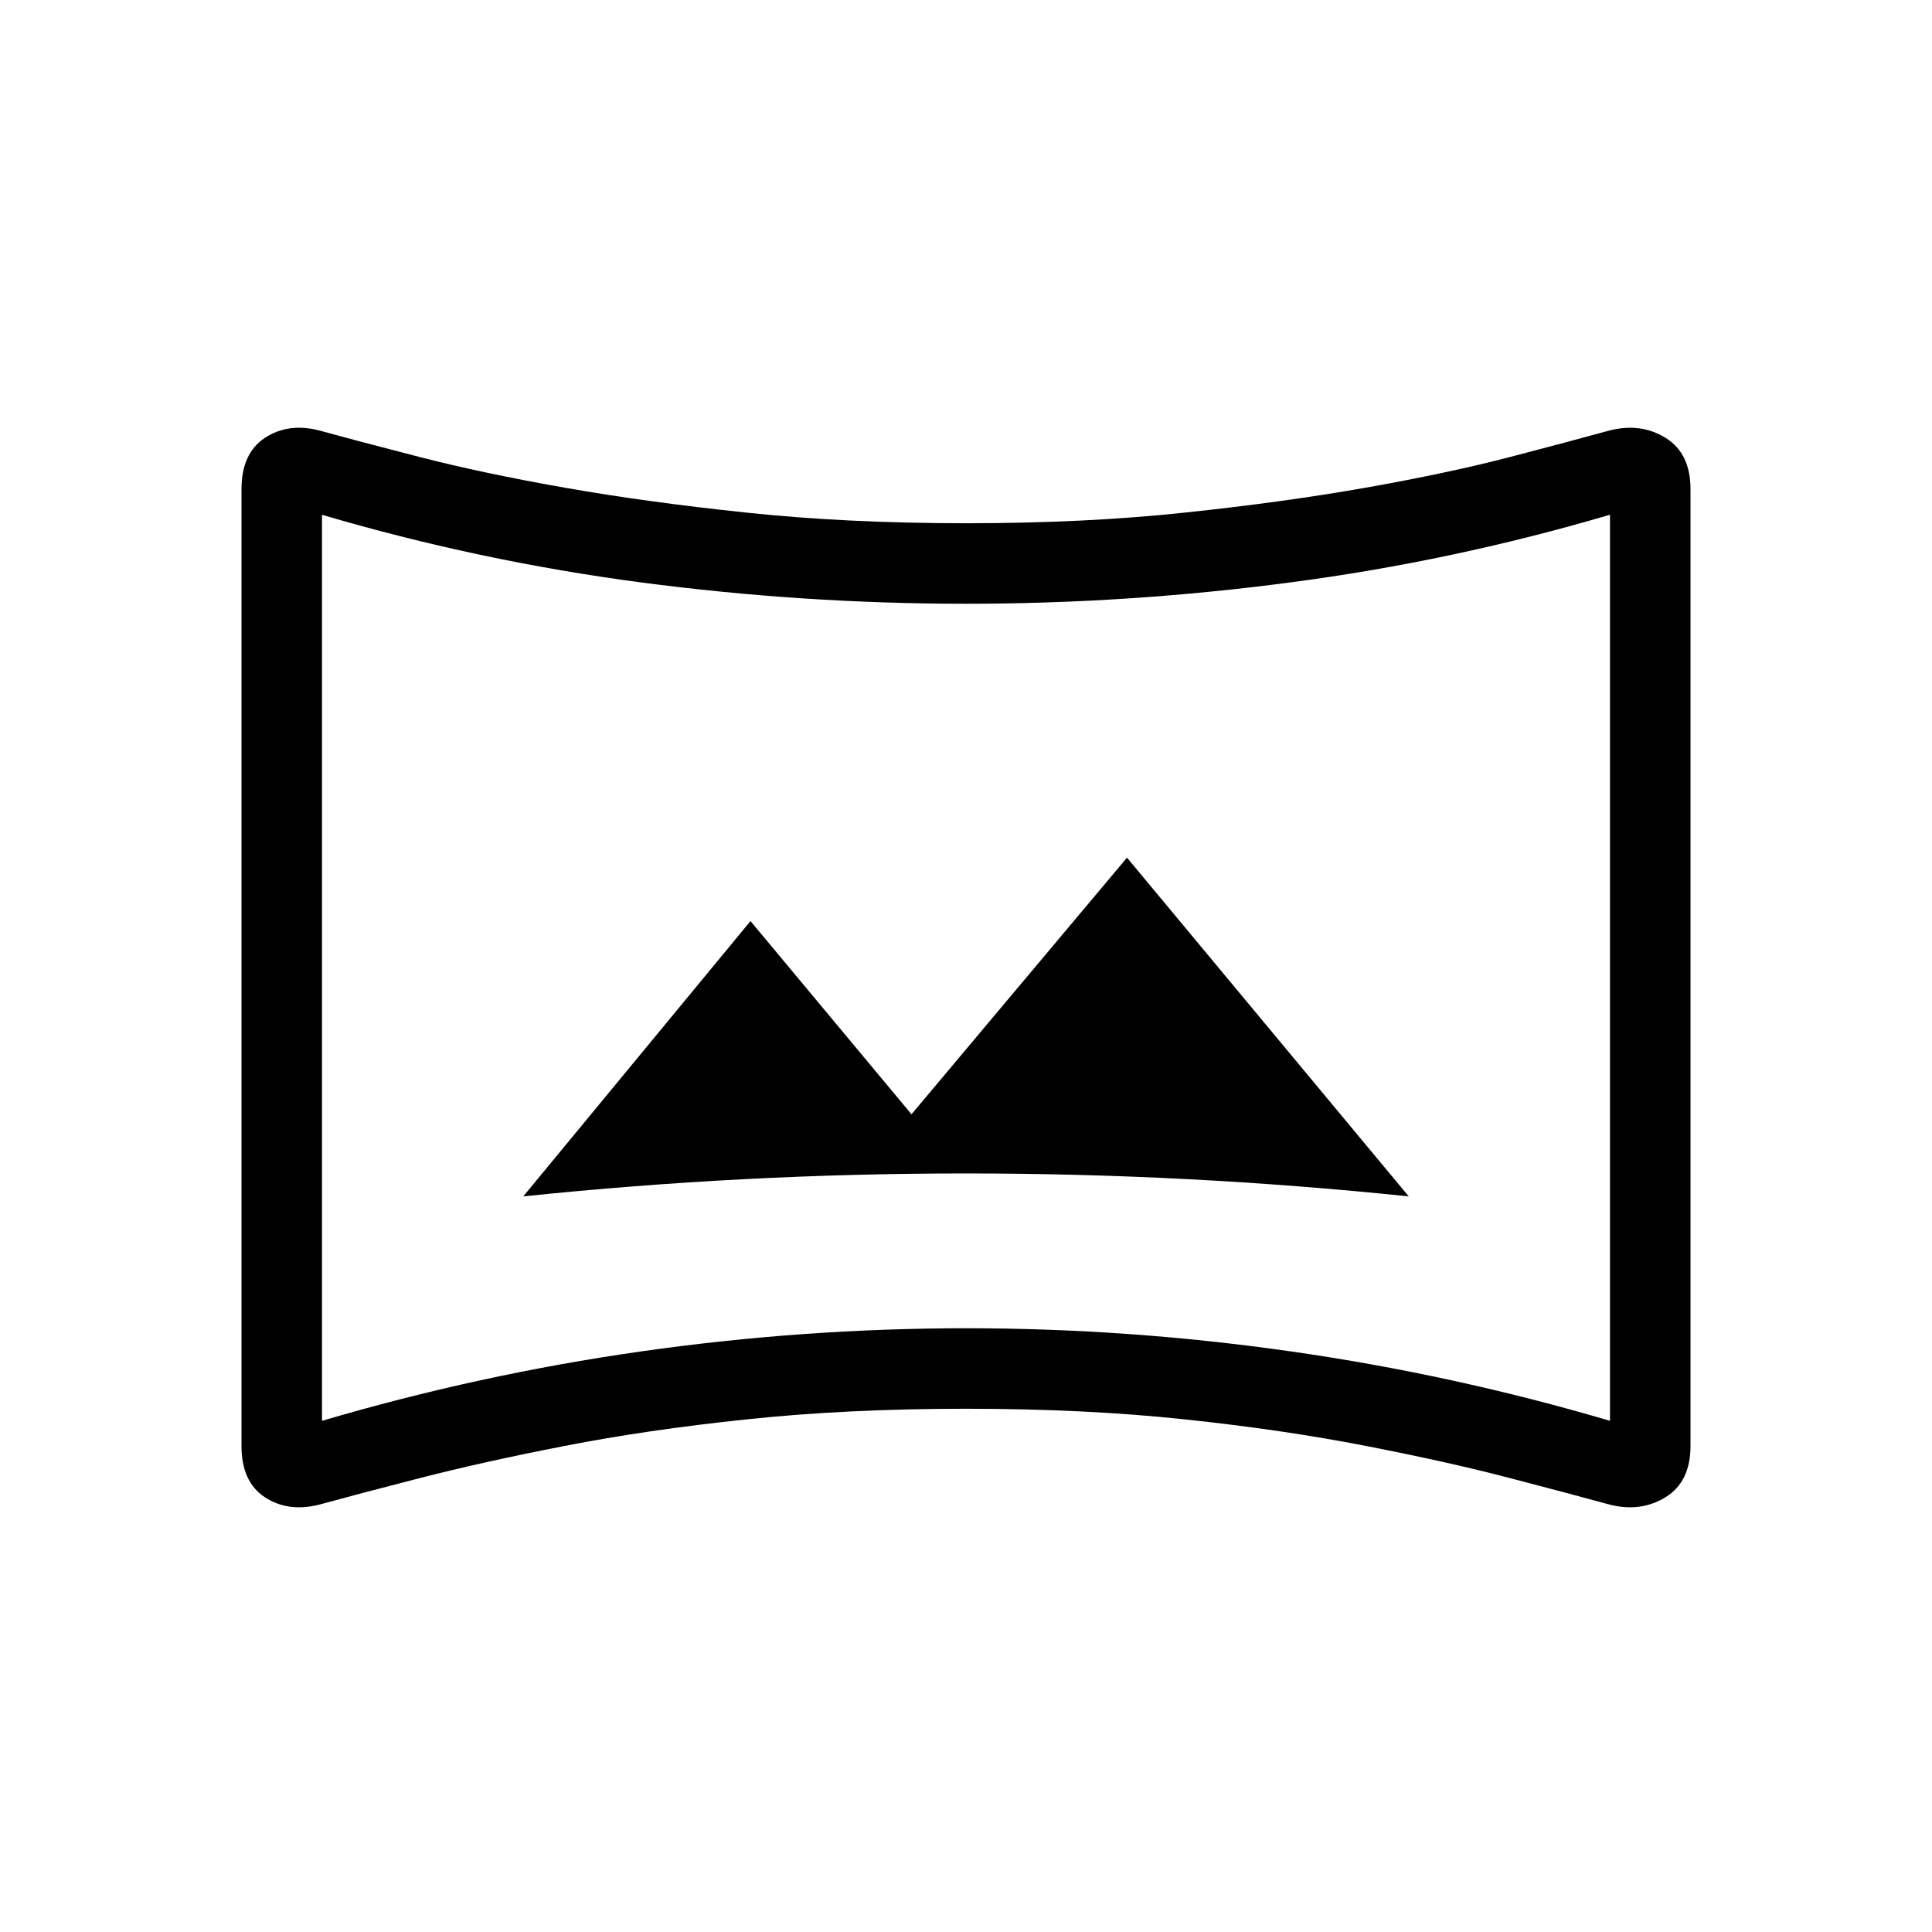 <svg xmlns="http://www.w3.org/2000/svg" width="1em" height="1em" viewBox="0 0 24 24"><path fill="currentColor" d="M6.5 14.862q1.375-.143 2.747-.214q1.372-.071 2.753-.071t2.753.071q1.372.071 2.747.214L14 10.654l-2.677 3.188l-2-2.4zm-2.538 3.83q-.387.096-.675-.095Q3 18.406 3 17.962V6.077q0-.444.288-.636q.287-.191.674-.095q.488.135 1.262.334t1.79.378q1.015.179 2.26.31Q10.519 6.5 12 6.5t2.716-.132q1.236-.131 2.251-.31q1.016-.18 1.78-.378q.765-.2 1.253-.334q.387-.096.693.095q.307.192.307.636v11.885q0 .444-.307.635t-.693.095q-.488-.134-1.253-.333q-.764-.2-1.78-.397q-1.015-.199-2.25-.33Q13.48 17.5 12 17.5t-2.726.132q-1.245.131-2.26.33q-1.016.198-1.79.397t-1.262.333M4 17.65q1.95-.575 3.963-.862T12 16.5q2.025 0 4.038.288T20 17.65V6.394q-1.95.575-3.963.84Q14.026 7.5 12 7.5t-4.038-.265Q5.95 6.969 4 6.395zm8-5.63"/></svg>